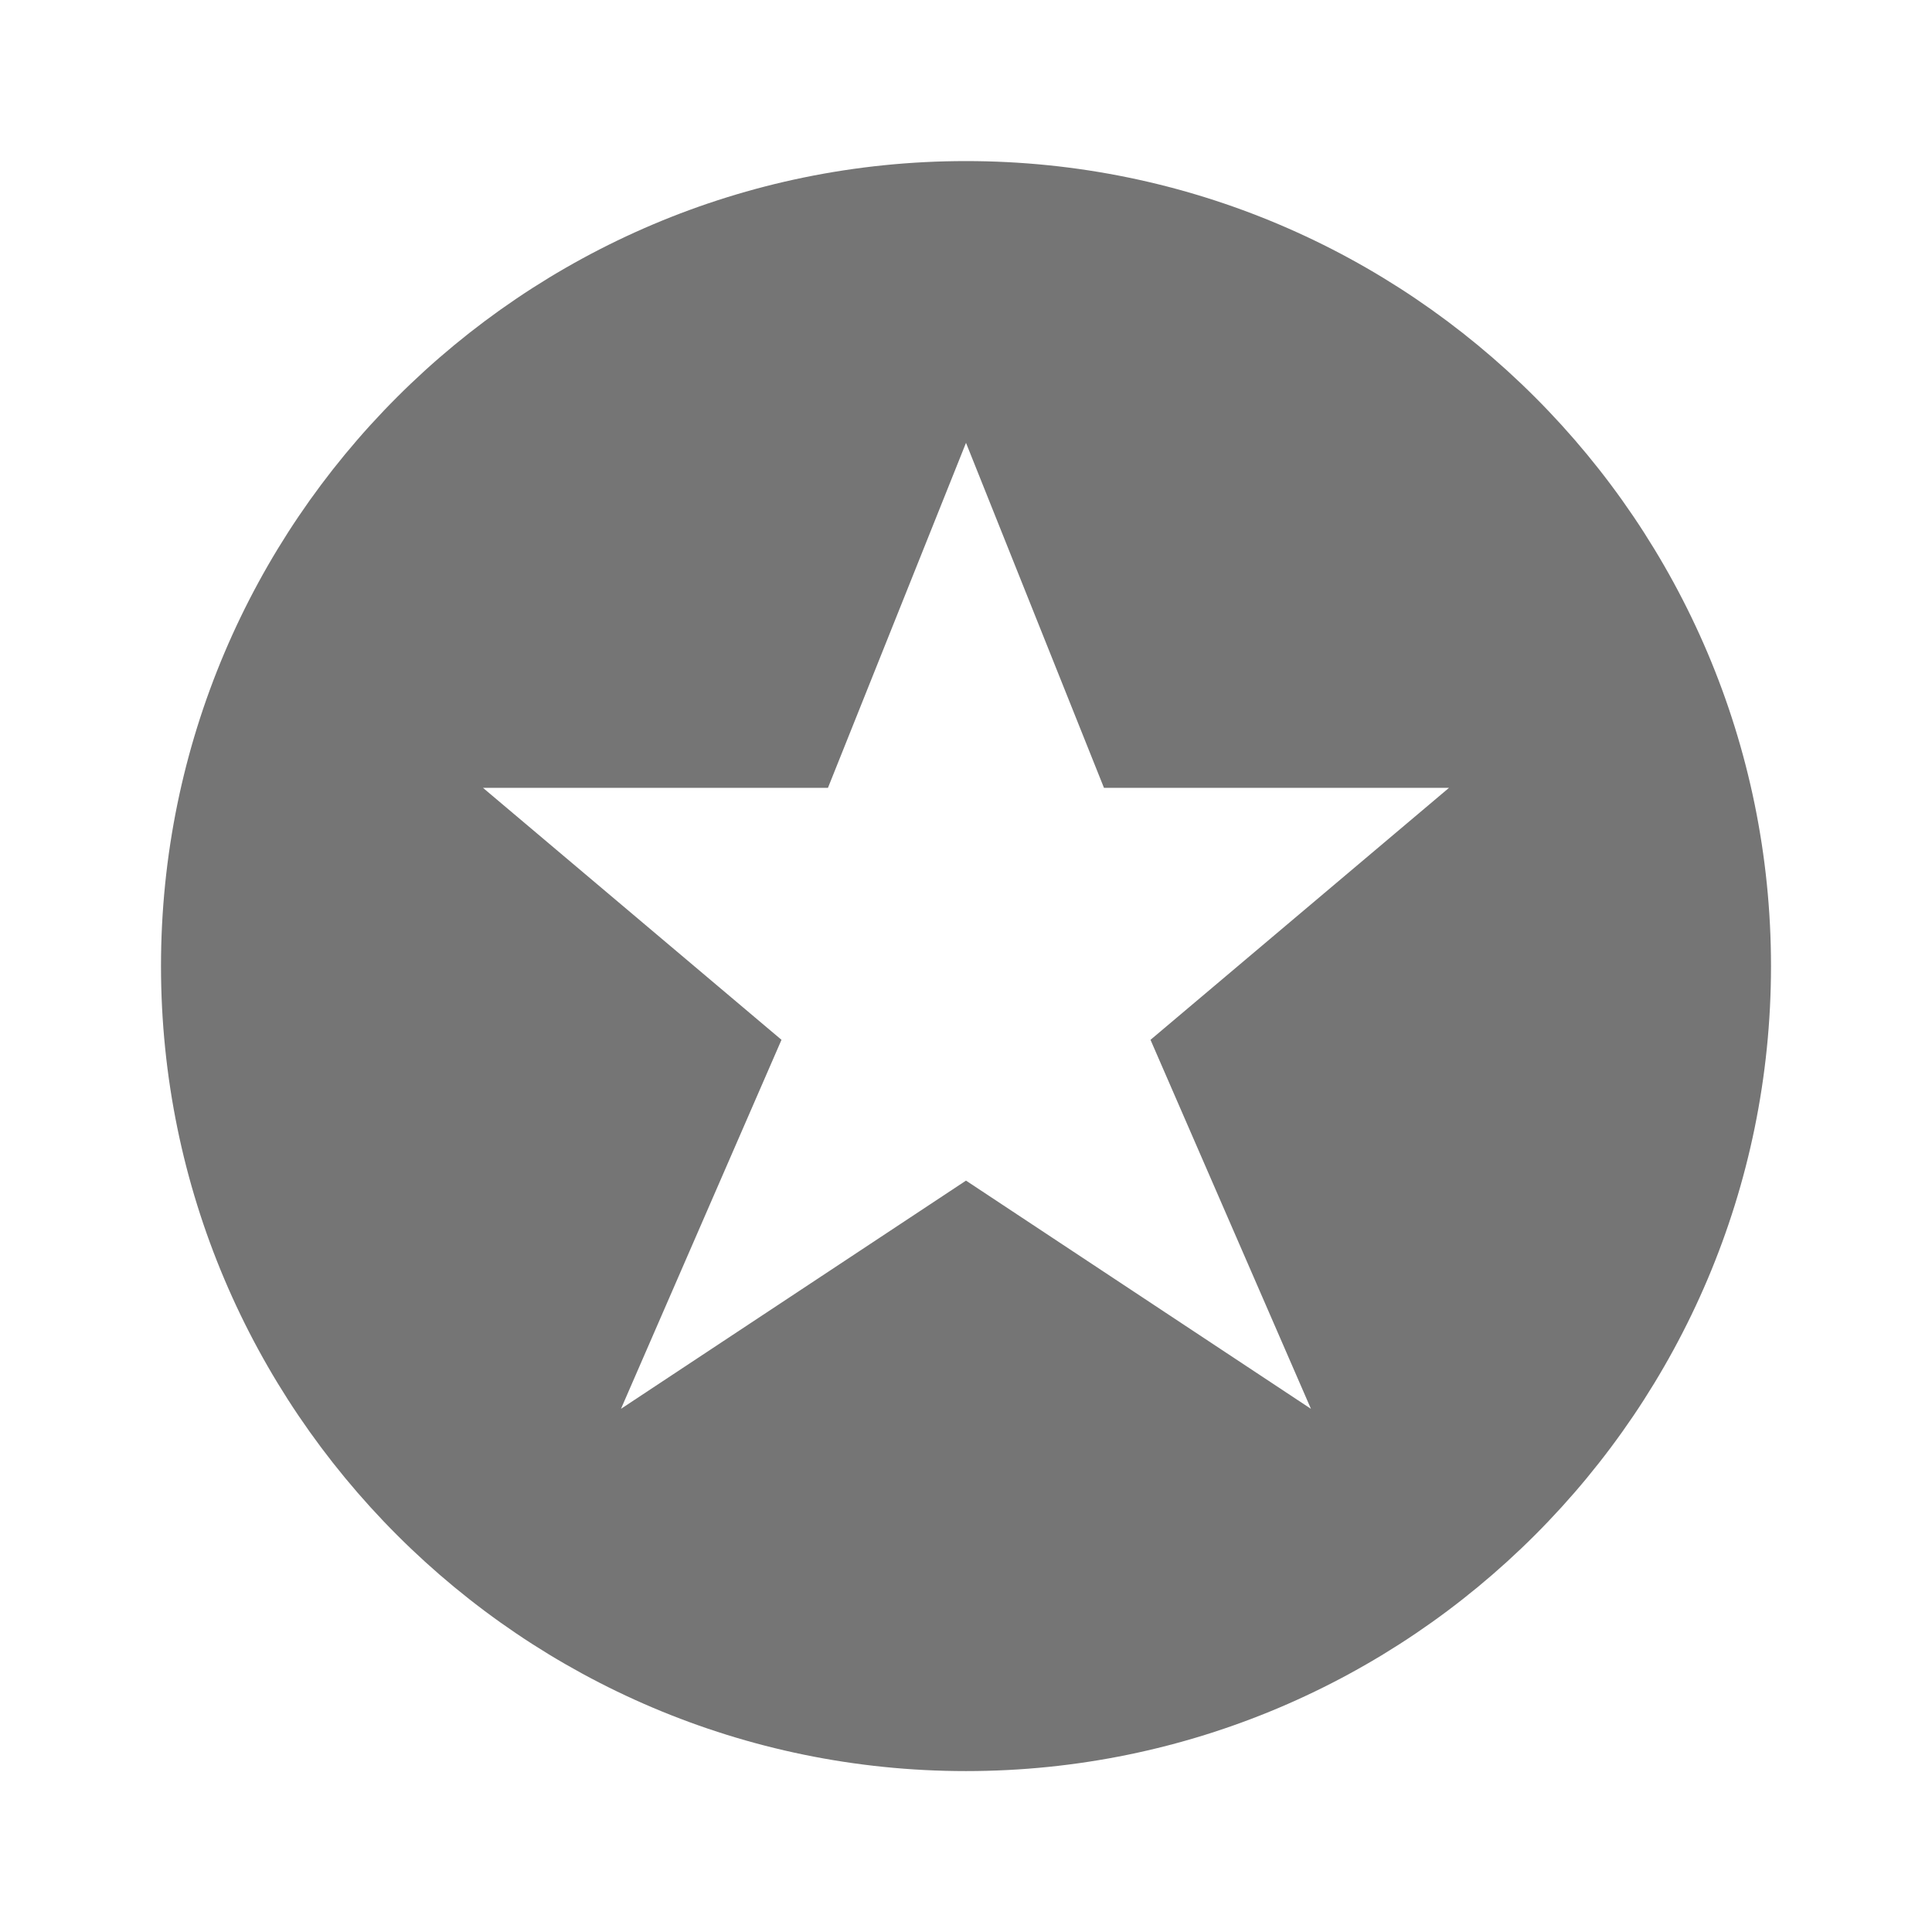 <?xml version="1.0" encoding="utf-8"?>
<!-- Generator: Adobe Illustrator 17.1.0, SVG Export Plug-In . SVG Version: 6.00 Build 0)  -->
<!DOCTYPE svg PUBLIC "-//W3C//DTD SVG 1.1//EN" "http://www.w3.org/Graphics/SVG/1.1/DTD/svg11.dtd">
<svg version="1.1" xmlns="http://www.w3.org/2000/svg" xmlns:xlink="http://www.w3.org/1999/xlink" x="0px" y="0px" width="24px"
	 height="24px" viewBox="0 0 24 24" enable-background="new 0 0 24 24" xml:space="preserve">
<g id="Frame_-_24px">
	<rect y="0.001" fill="none" width="24" height="24"/>
</g>
<g id="Filled_Icons">
	<path fill="#757575" d="M12,2.001c-5.514,0-10,4.486-10,10c0,5.515,4.486,10,10,10s10-4.485,10-10C22,6.487,17.514,2.001,12,2.001z
		 M16.285,17.501L12,14.666l-4.286,2.835l1.994-4.584L6,9.787h4.285L12,5.501l1.714,4.286H18l-3.708,3.13L16.285,17.501z"/>
</g>
</svg>
